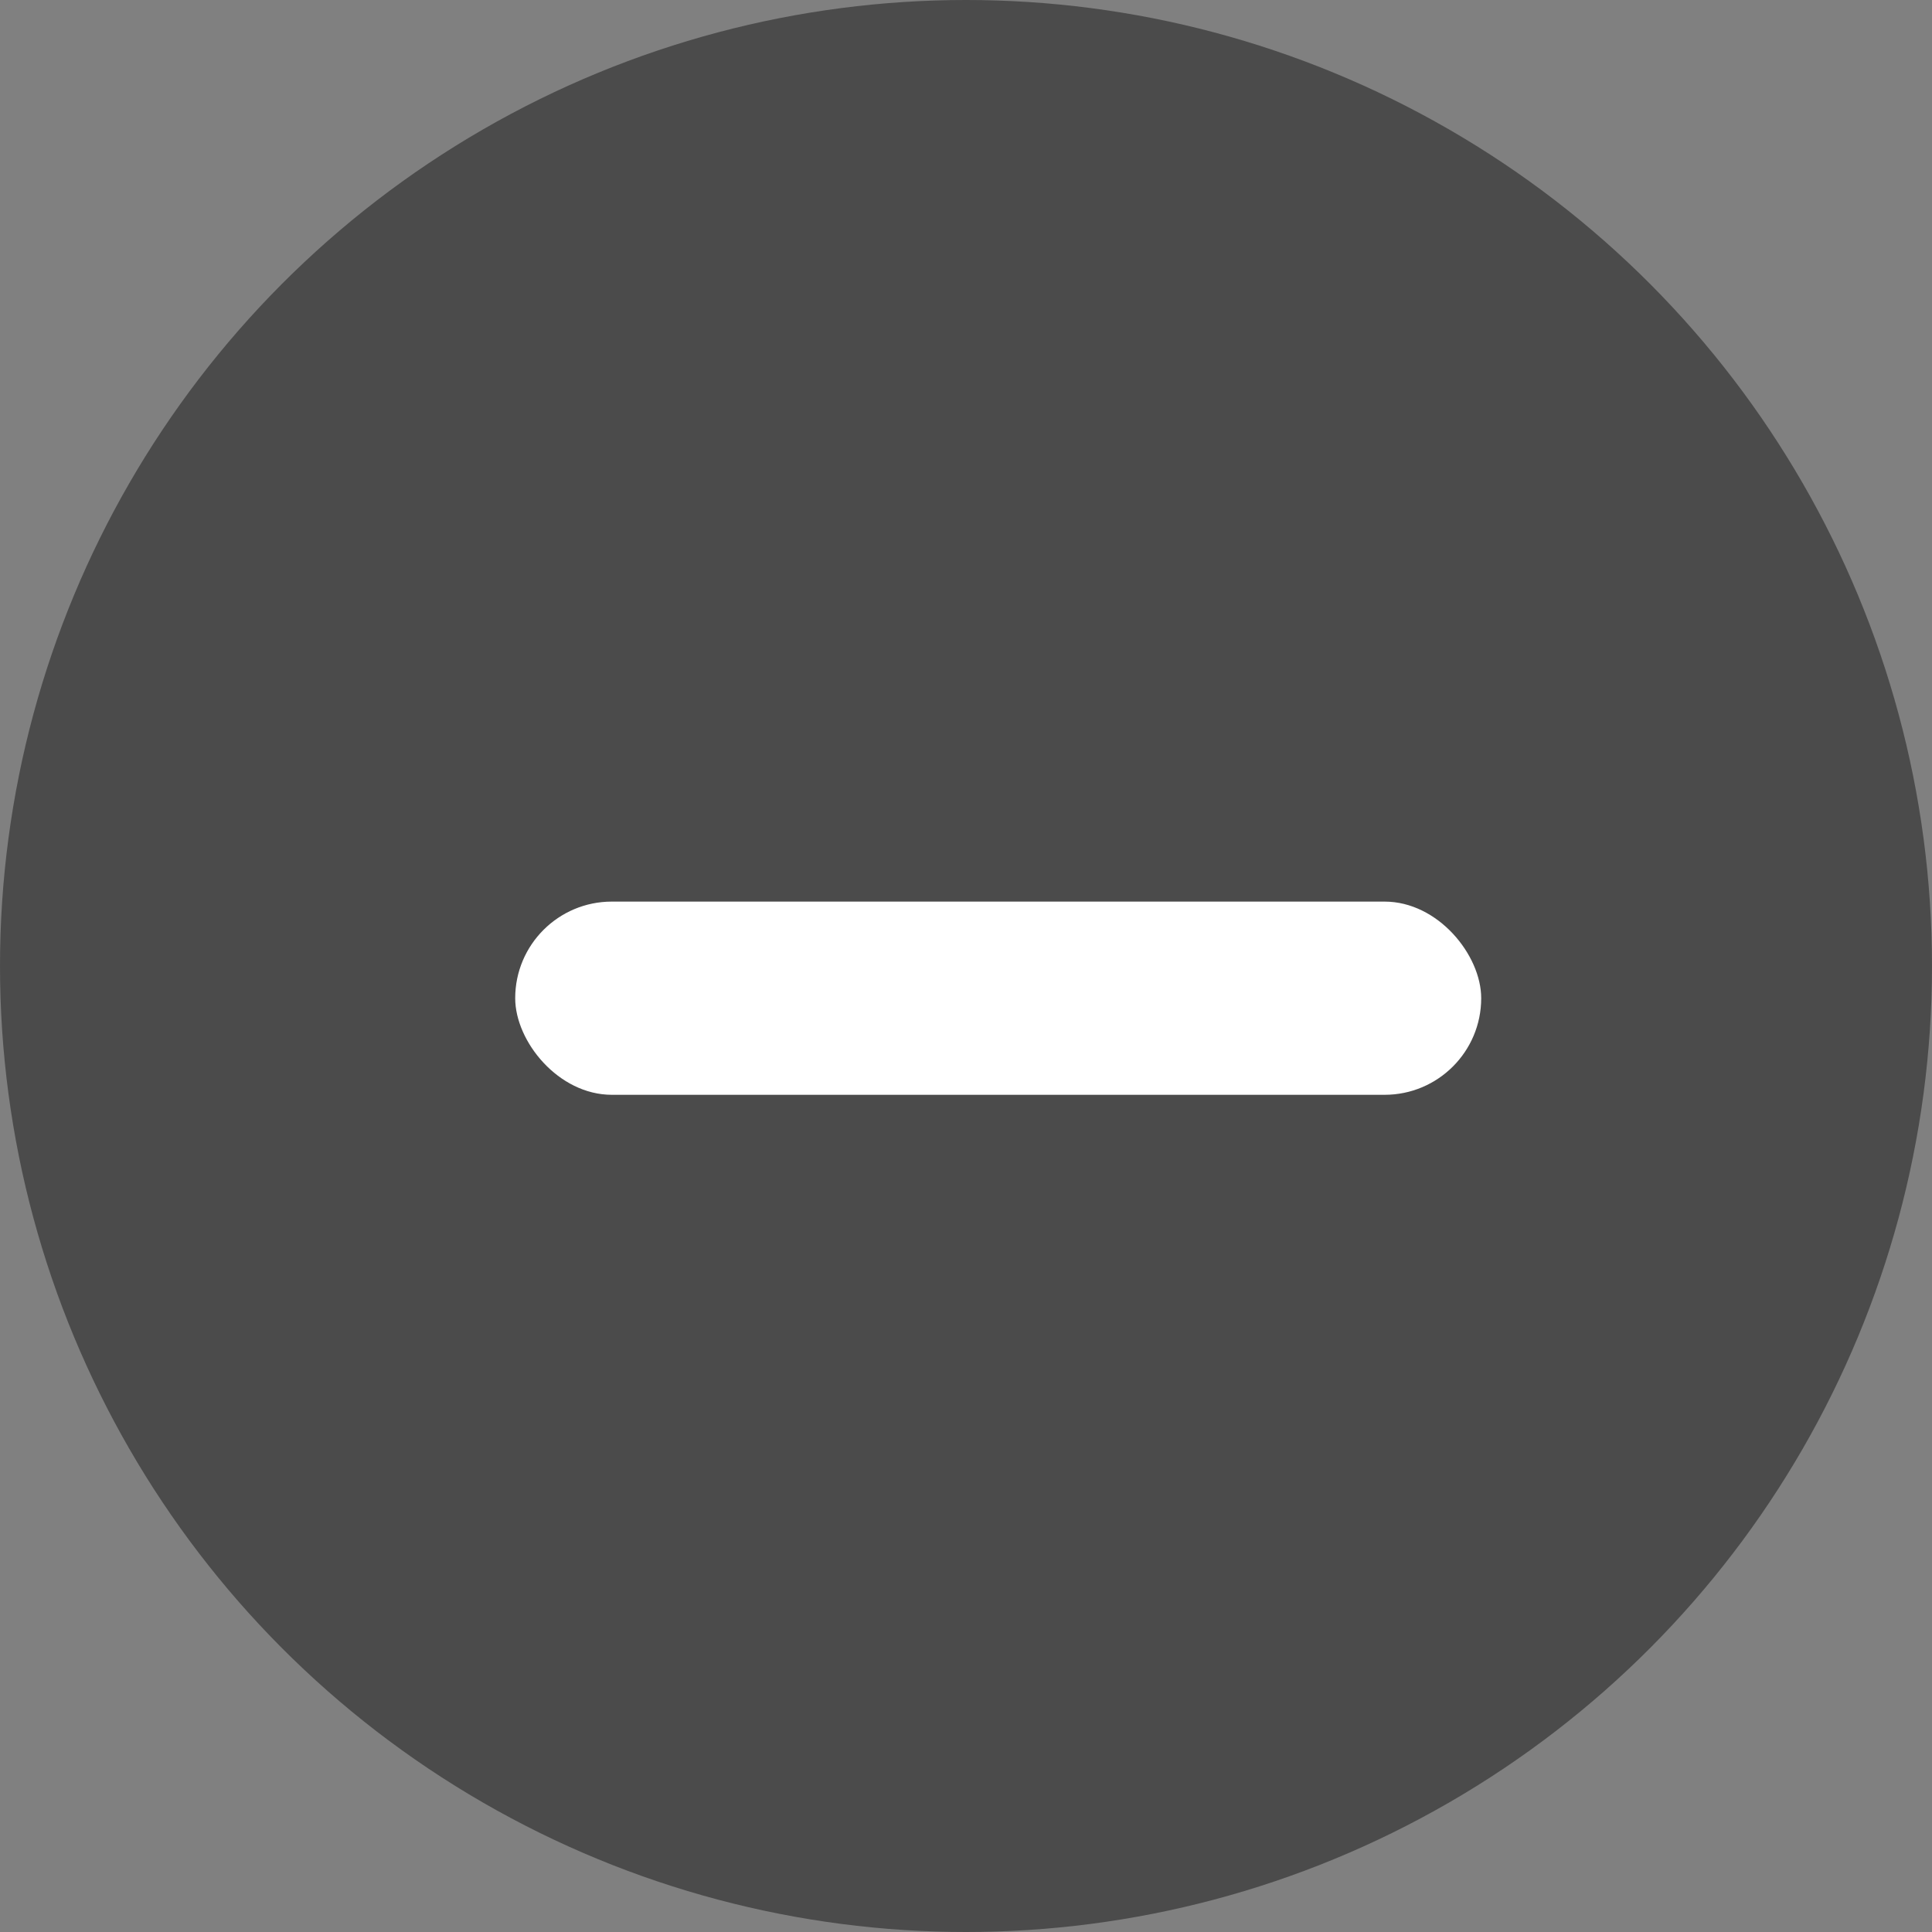 <svg height="30" viewBox="0 0 30 30" width="30" xmlns="http://www.w3.org/2000/svg"><rect x="0" y="0" width="30" height="30" fill="#808080" stroke="none"/><g fill="none" fill-rule="evenodd"><circle cx="15" cy="15" fill="#333" opacity=".684" r="15"/><rect fill="#fff" height="3" rx="1.5" width="15" x="8" y="14"/></g></svg>